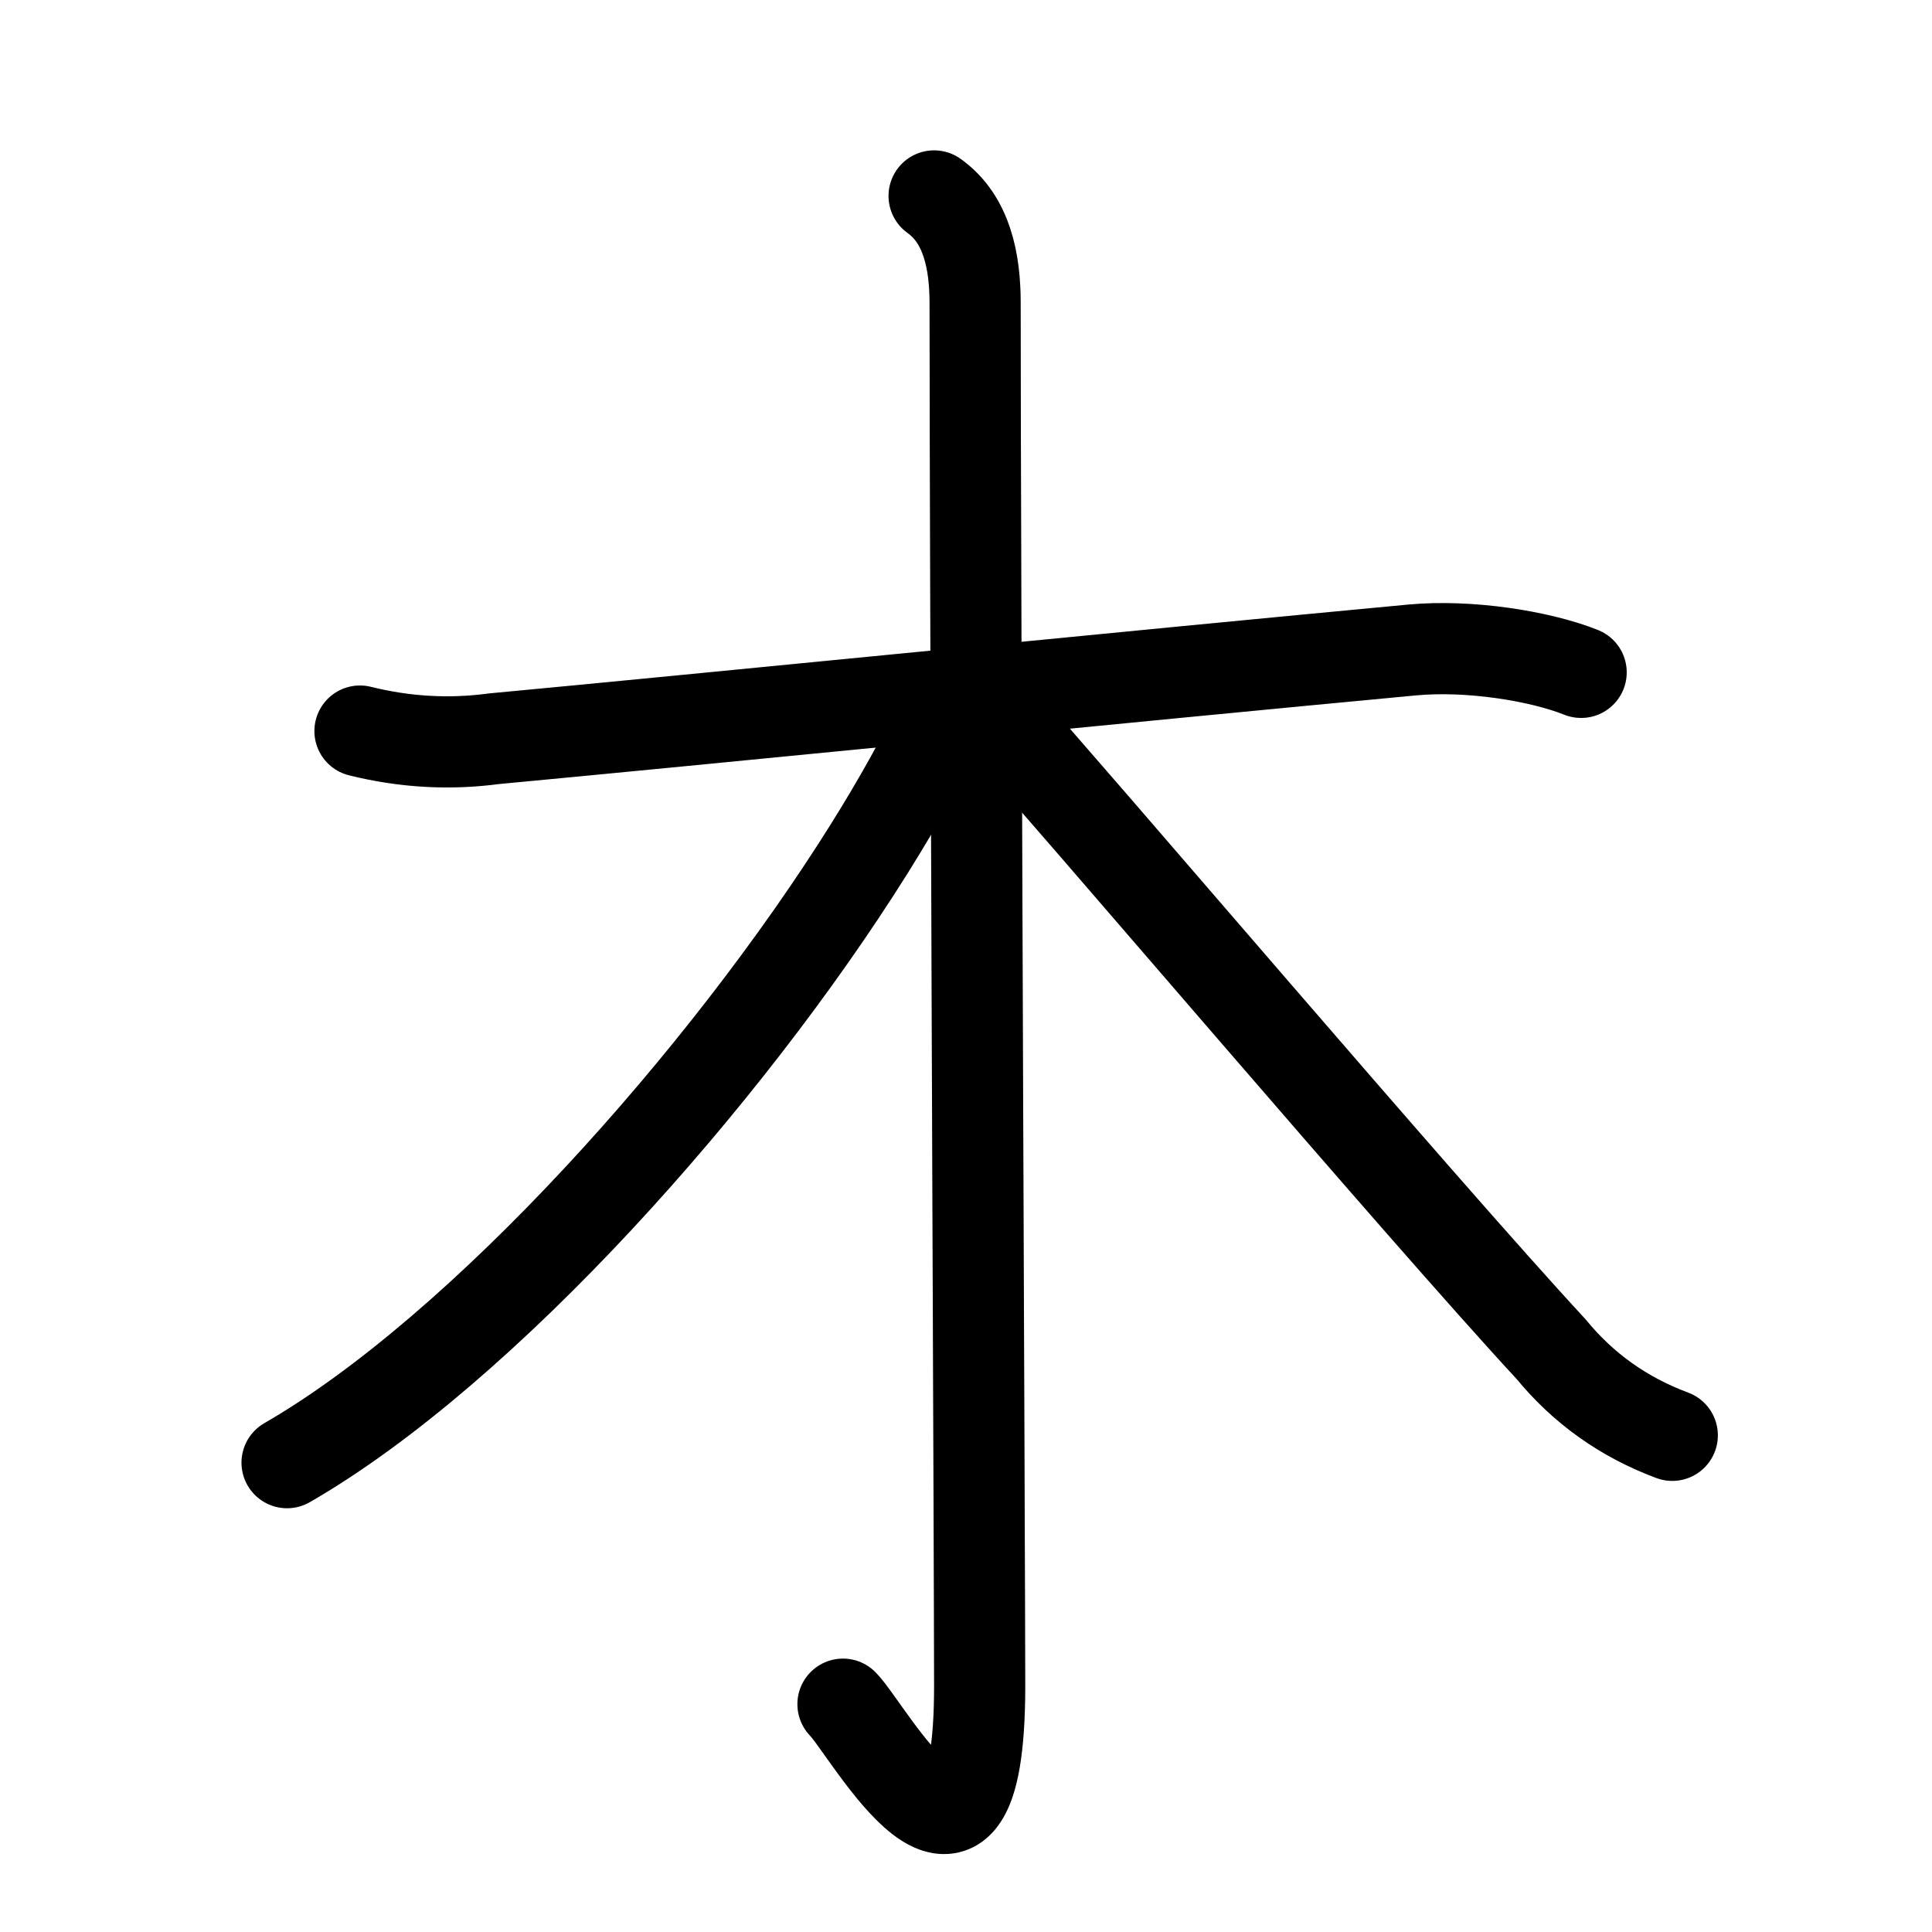 <svg id="kvg-06728-Kaisho" class="kanjivg" viewBox="0 0 106 106" width="106" height="106" xmlns="http://www.w3.org/2000/svg" xmlns:xlink="http://www.w3.org/1999/xlink" xml:space="preserve" version="1.1" baseProfile="full"><defs><style type="text/css">path.black{fill:none;stroke:black;stroke-width:5;stroke-linecap:round;stroke-linejoin:round;}path.grey{fill:none;stroke:#ddd;stroke-width:5;stroke-linecap:round;stroke-linejoin:round;}path.stroke{fill:none;stroke:black;stroke-width:5;stroke-linecap:round;stroke-linejoin:round;}text{font-size:16px;font-family:Segoe UI Symbol,Cambria Math,DejaVu Sans,Symbola,Quivira,STIX,Code2000;-webkit-touch-callout:none;cursor:pointer;-webkit-user-select:none;-khtml-user-select:none;-moz-user-select:none;-ms-user-select:none;user-select: none;}text:hover{color:#777;}#reset{font-weight:bold;}</style><marker id="markerStart" markerWidth="8" markerHeight="8" style="overflow:visible;"><circle cx="0" cy="0" r="1.5" style="stroke:none;fill:red;fill-opacity:0.5;"/></marker><marker id="markerEnd" style="overflow:visible;"><circle cx="0" cy="0" r="0.8" style="stroke:none;fill:blue;fill-opacity:0.5;"><animate attributeName="opacity" from="1" to="0" dur="3s" repeatCount="indefinite" /></circle></marker></defs><path d="M19.75,40.11c2.45,0.61,4.91,0.75,7.36,0.42c10.61-0.99,35.11-3.44,50.38-4.87c3.13-0.29,7.01,0.33,9.26,1.23" class="grey" /><path d="M51.25,10.75c1.81,1.29,2.25,3.62,2.25,5.87c0,14.03,0.25,69.89,0.25,75.88c0,13.75-6.12,2.38-7.5,1" class="grey" /><path d="M51.75,39.25c-1.07,2.28-2.46,4.76-4.08,7.35c-7.82,12.48-21.15,27.44-31.92,33.65" class="grey" /><path d="M54.5,39c4.35,4.81,23.45,27.3,30.6,35.02c1.76,2.15,3.97,3.73,6.65,4.73" class="grey" /><path d="M19.75,40.11c2.45,0.61,4.91,0.75,7.36,0.42c10.61-0.99,35.11-3.44,50.38-4.87c3.13-0.29,7.01,0.33,9.26,1.23" class="stroke" stroke-dasharray="150"><animate attributeName="stroke-dashoffset" from="150" to="0" dur="1.8s" begin="0.0s" fill="freeze" /></path><path d="M51.25,10.75c1.81,1.29,2.25,3.62,2.25,5.87c0,14.03,0.25,69.89,0.25,75.88c0,13.75-6.12,2.38-7.5,1" class="stroke" stroke-dasharray="150"><set attributeName="opacity" to="0" dur="1.5s" /><animate attributeName="stroke-dashoffset" from="150" to="0" dur="1.8s" begin="1.5s" fill="freeze" /></path><path d="M51.75,39.25c-1.07,2.28-2.46,4.76-4.08,7.35c-7.82,12.48-21.15,27.44-31.92,33.65" class="stroke" stroke-dasharray="150"><set attributeName="opacity" to="0" dur="3.3s" /><animate attributeName="stroke-dashoffset" from="150" to="0" dur="1.8s" begin="3.3s" fill="freeze" /></path><path d="M54.5,39c4.35,4.81,23.45,27.3,30.6,35.02c1.76,2.15,3.97,3.73,6.65,4.73" class="stroke" stroke-dasharray="150"><set attributeName="opacity" to="0" dur="4.7s" /><animate attributeName="stroke-dashoffset" from="150" to="0" dur="1.8s" begin="4.7s" fill="freeze" /></path></svg>